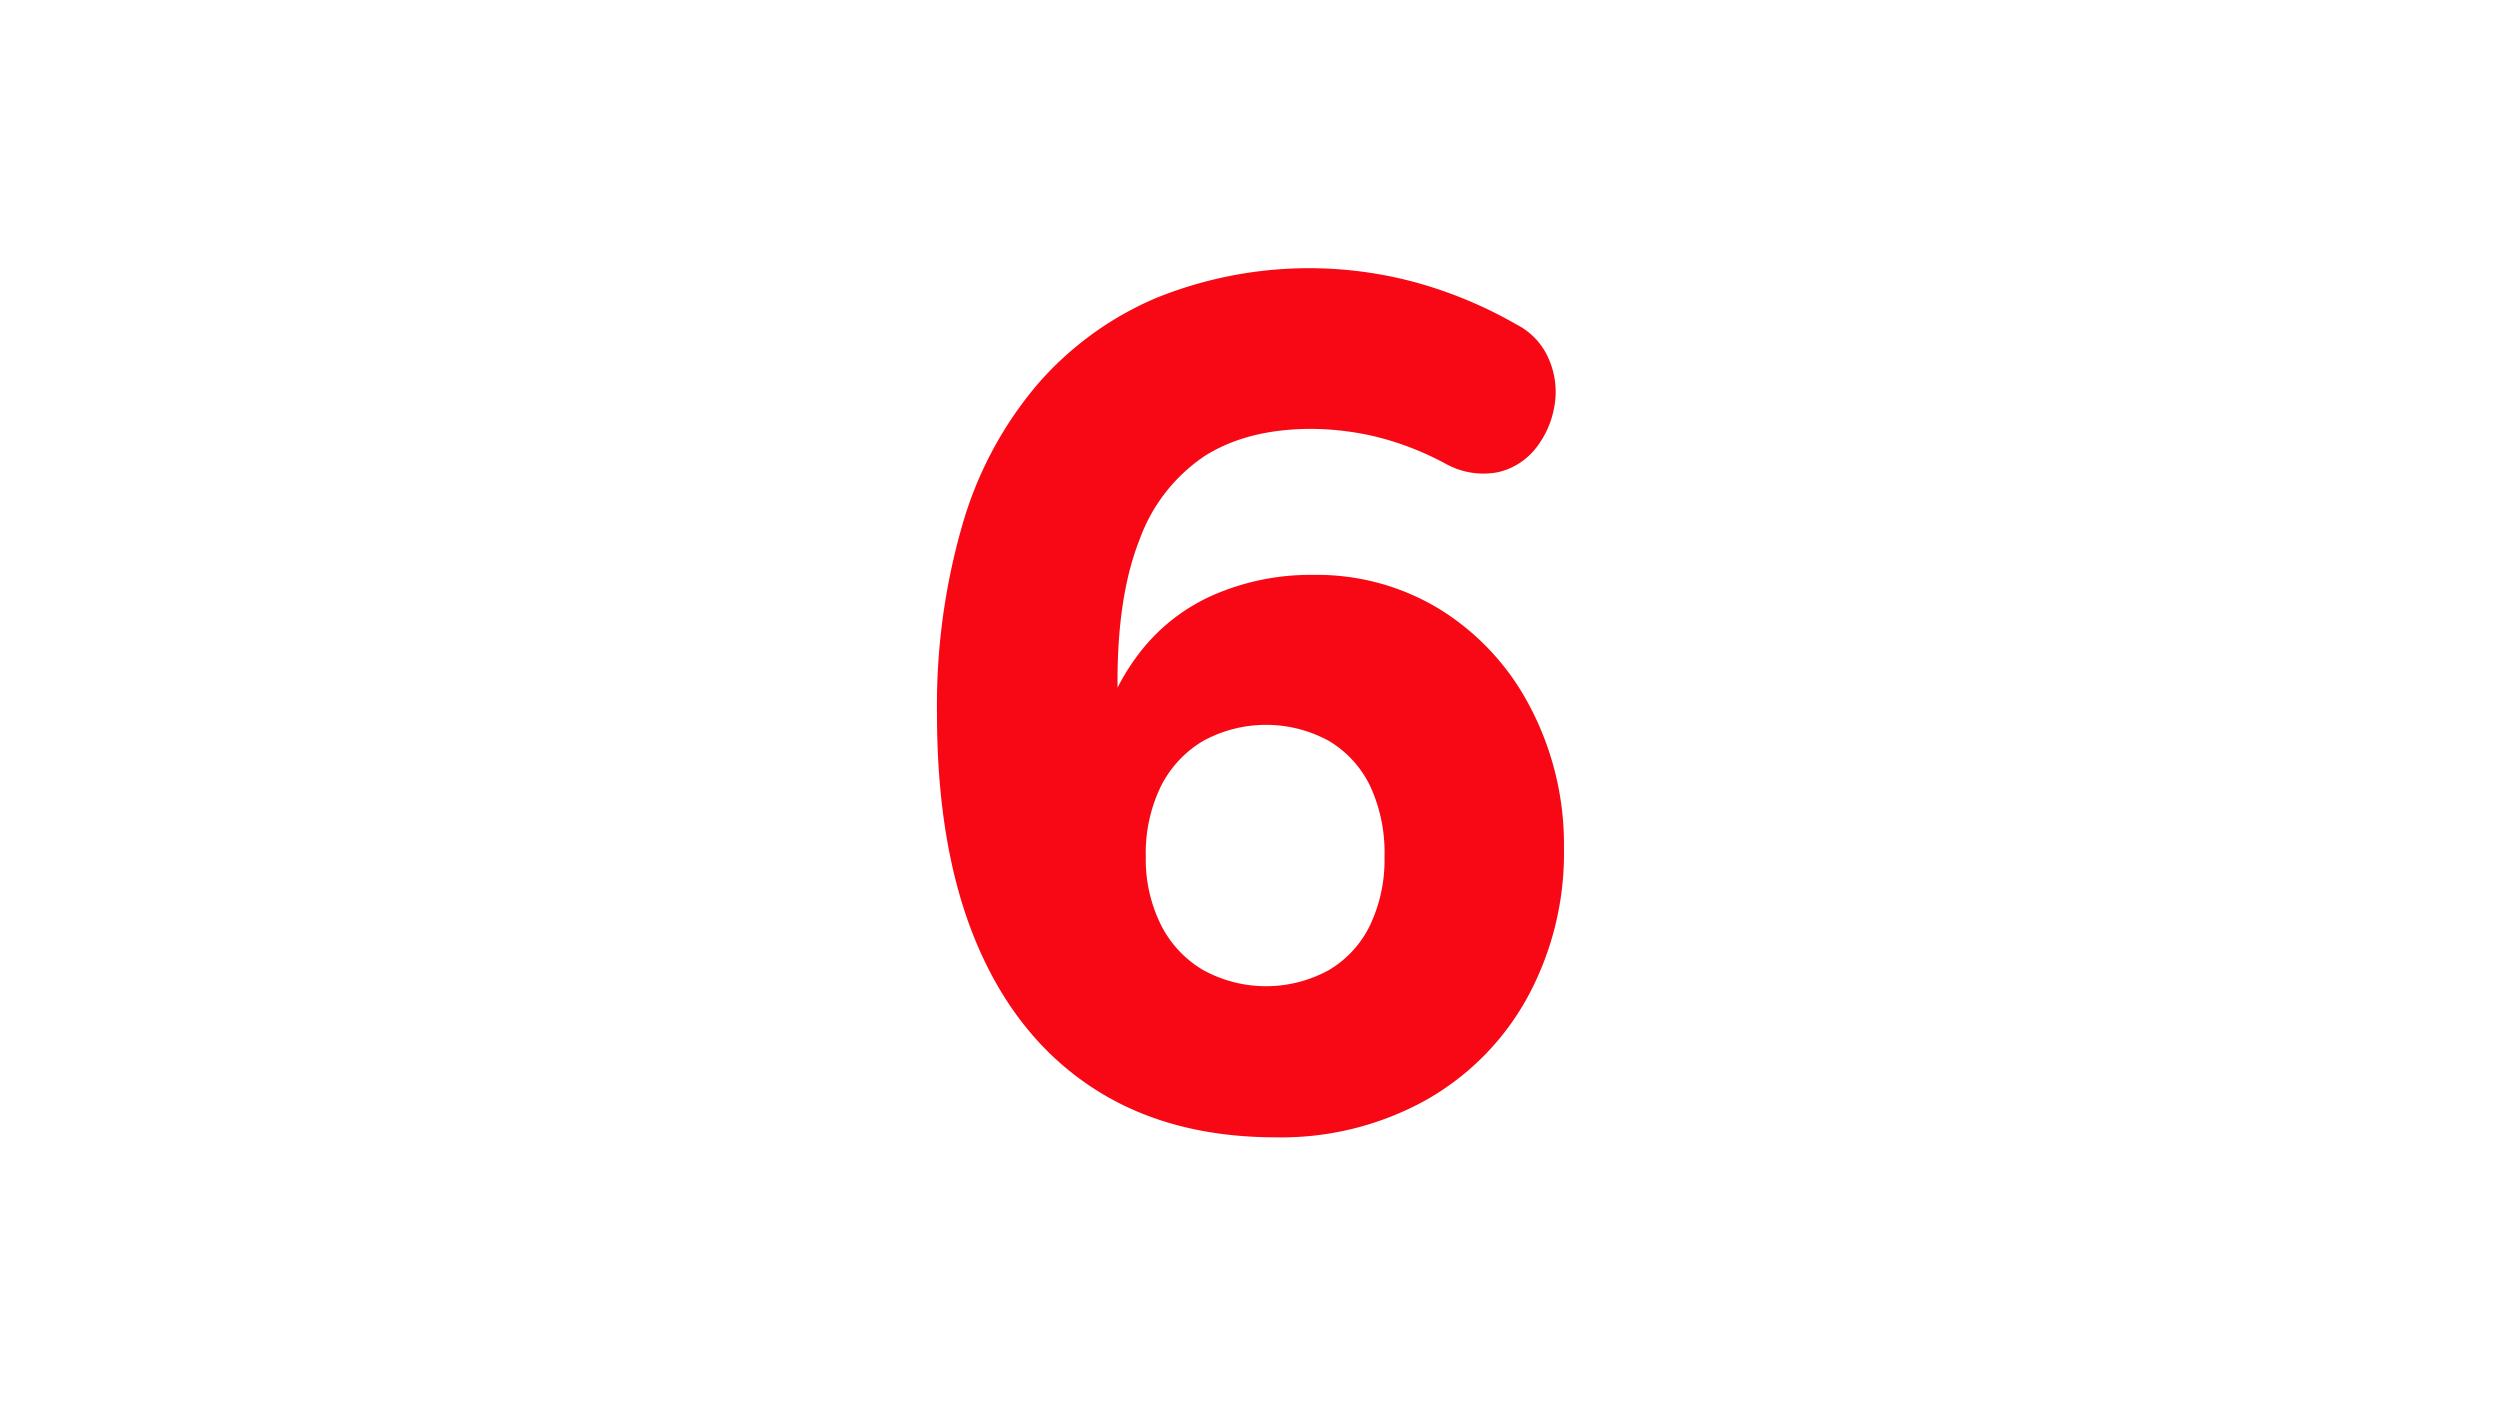 <svg id="Layer_1" data-name="Layer 1" xmlns="http://www.w3.org/2000/svg" viewBox="0 0 343.28 193"><defs><style>.cls-1{fill:#f70814; 
  -webkit-animation: heart-anim 7s 1s infinite;
          animation: heart-anim 7s 1s infinite;}@-webkit-keyframes heart-anim {
  55% {
    stroke-dashoffset: 308.522;
    fill: transparent;
  }
  70% {
    stroke-dashoffset: 0;
    fill: transparent;
  }
  87% {
    stroke-dashoffset: 0;
    fill: #E21737;
  }
  100% {
    stroke-dashoffset: 0;
    fill: #E21737;
  }
} .cls-2{fill:none;stroke:#f70814;stroke-miterlimit:10;}.cls-2{fill:none;stroke:#f70814;stroke-miterlimit:10;}</style></defs><title>Six</title><path class="cls-1" d="M209.67,97.32a33.89,33.89,0,0,0-12.08-13.14,31.83,31.83,0,0,0-17.22-4.74A32.83,32.83,0,0,0,166.5,82.3a25.44,25.44,0,0,0-10.2,8.41,29.85,29.85,0,0,0-3.35,6V93.48q0-11.91,3.1-19.67a23.82,23.82,0,0,1,9.06-11.59q6-3.82,14.94-3.83a39.86,39.86,0,0,1,8.89,1.06,41.06,41.06,0,0,1,9.88,3.83,10.13,10.13,0,0,0,6.77,1.07,8.74,8.74,0,0,0,4.9-3.11,12.18,12.18,0,0,0,2.44-5.46,10.75,10.75,0,0,0-.65-6.12A9,9,0,0,0,208,45a58.91,58.91,0,0,0-13.63-5.71,55.44,55.44,0,0,0-35.5,2.12,44.07,44.07,0,0,0-16.16,11.84,51.45,51.45,0,0,0-10.12,19.09,88.75,88.75,0,0,0-3.43,25.71q0,18.45,5.39,31.26t15.67,19.58q10.27,6.78,25,6.78a40.46,40.46,0,0,0,20.24-5,35.63,35.63,0,0,0,13.79-13.87,40.91,40.91,0,0,0,5-20.33A40.07,40.07,0,0,0,209.67,97.32Zm-21.06,29.87a15,15,0,0,1-5.87,6.44,18.42,18.42,0,0,1-17.79,0,15.47,15.47,0,0,1-6-6.44,20.69,20.69,0,0,1-2.12-9.55,21.46,21.46,0,0,1,2.12-9.88,15.56,15.56,0,0,1,6-6.45,18.49,18.49,0,0,1,17.79,0,15.11,15.11,0,0,1,5.87,6.45,22.25,22.25,0,0,1,2,9.88A21.46,21.46,0,0,1,188.61,127.19Z"/><path class="cls-2" d="M209.67,97.32a33.89,33.89,0,0,0-12.08-13.14,31.83,31.83,0,0,0-17.22-4.74A32.83,32.83,0,0,0,166.5,82.3a25.44,25.44,0,0,0-10.2,8.41,29.85,29.85,0,0,0-3.35,6V93.48q0-11.91,3.1-19.67a23.82,23.82,0,0,1,9.06-11.59q6-3.82,14.94-3.83a39.86,39.86,0,0,1,8.89,1.06,41.06,41.06,0,0,1,9.88,3.83,10.13,10.13,0,0,0,6.77,1.07,8.74,8.74,0,0,0,4.9-3.11,12.18,12.18,0,0,0,2.44-5.46,10.75,10.75,0,0,0-.65-6.12A9,9,0,0,0,208,45a58.91,58.91,0,0,0-13.63-5.71,55.44,55.44,0,0,0-35.5,2.12,44.07,44.07,0,0,0-16.16,11.84,51.45,51.45,0,0,0-10.12,19.09,88.75,88.75,0,0,0-3.43,25.71q0,18.45,5.39,31.26t15.67,19.58q10.27,6.78,25,6.78a40.46,40.46,0,0,0,20.24-5,35.63,35.63,0,0,0,13.79-13.87,40.91,40.91,0,0,0,5-20.33A40.07,40.07,0,0,0,209.67,97.32Zm-21.06,29.87a15,15,0,0,1-5.87,6.44,18.42,18.42,0,0,1-17.79,0,15.47,15.47,0,0,1-6-6.44,20.69,20.69,0,0,1-2.12-9.55,21.46,21.46,0,0,1,2.12-9.88,15.56,15.56,0,0,1,6-6.45,18.49,18.49,0,0,1,17.79,0,15.11,15.11,0,0,1,5.87,6.45,22.25,22.25,0,0,1,2,9.88A21.46,21.46,0,0,1,188.61,127.19Z"/></svg>